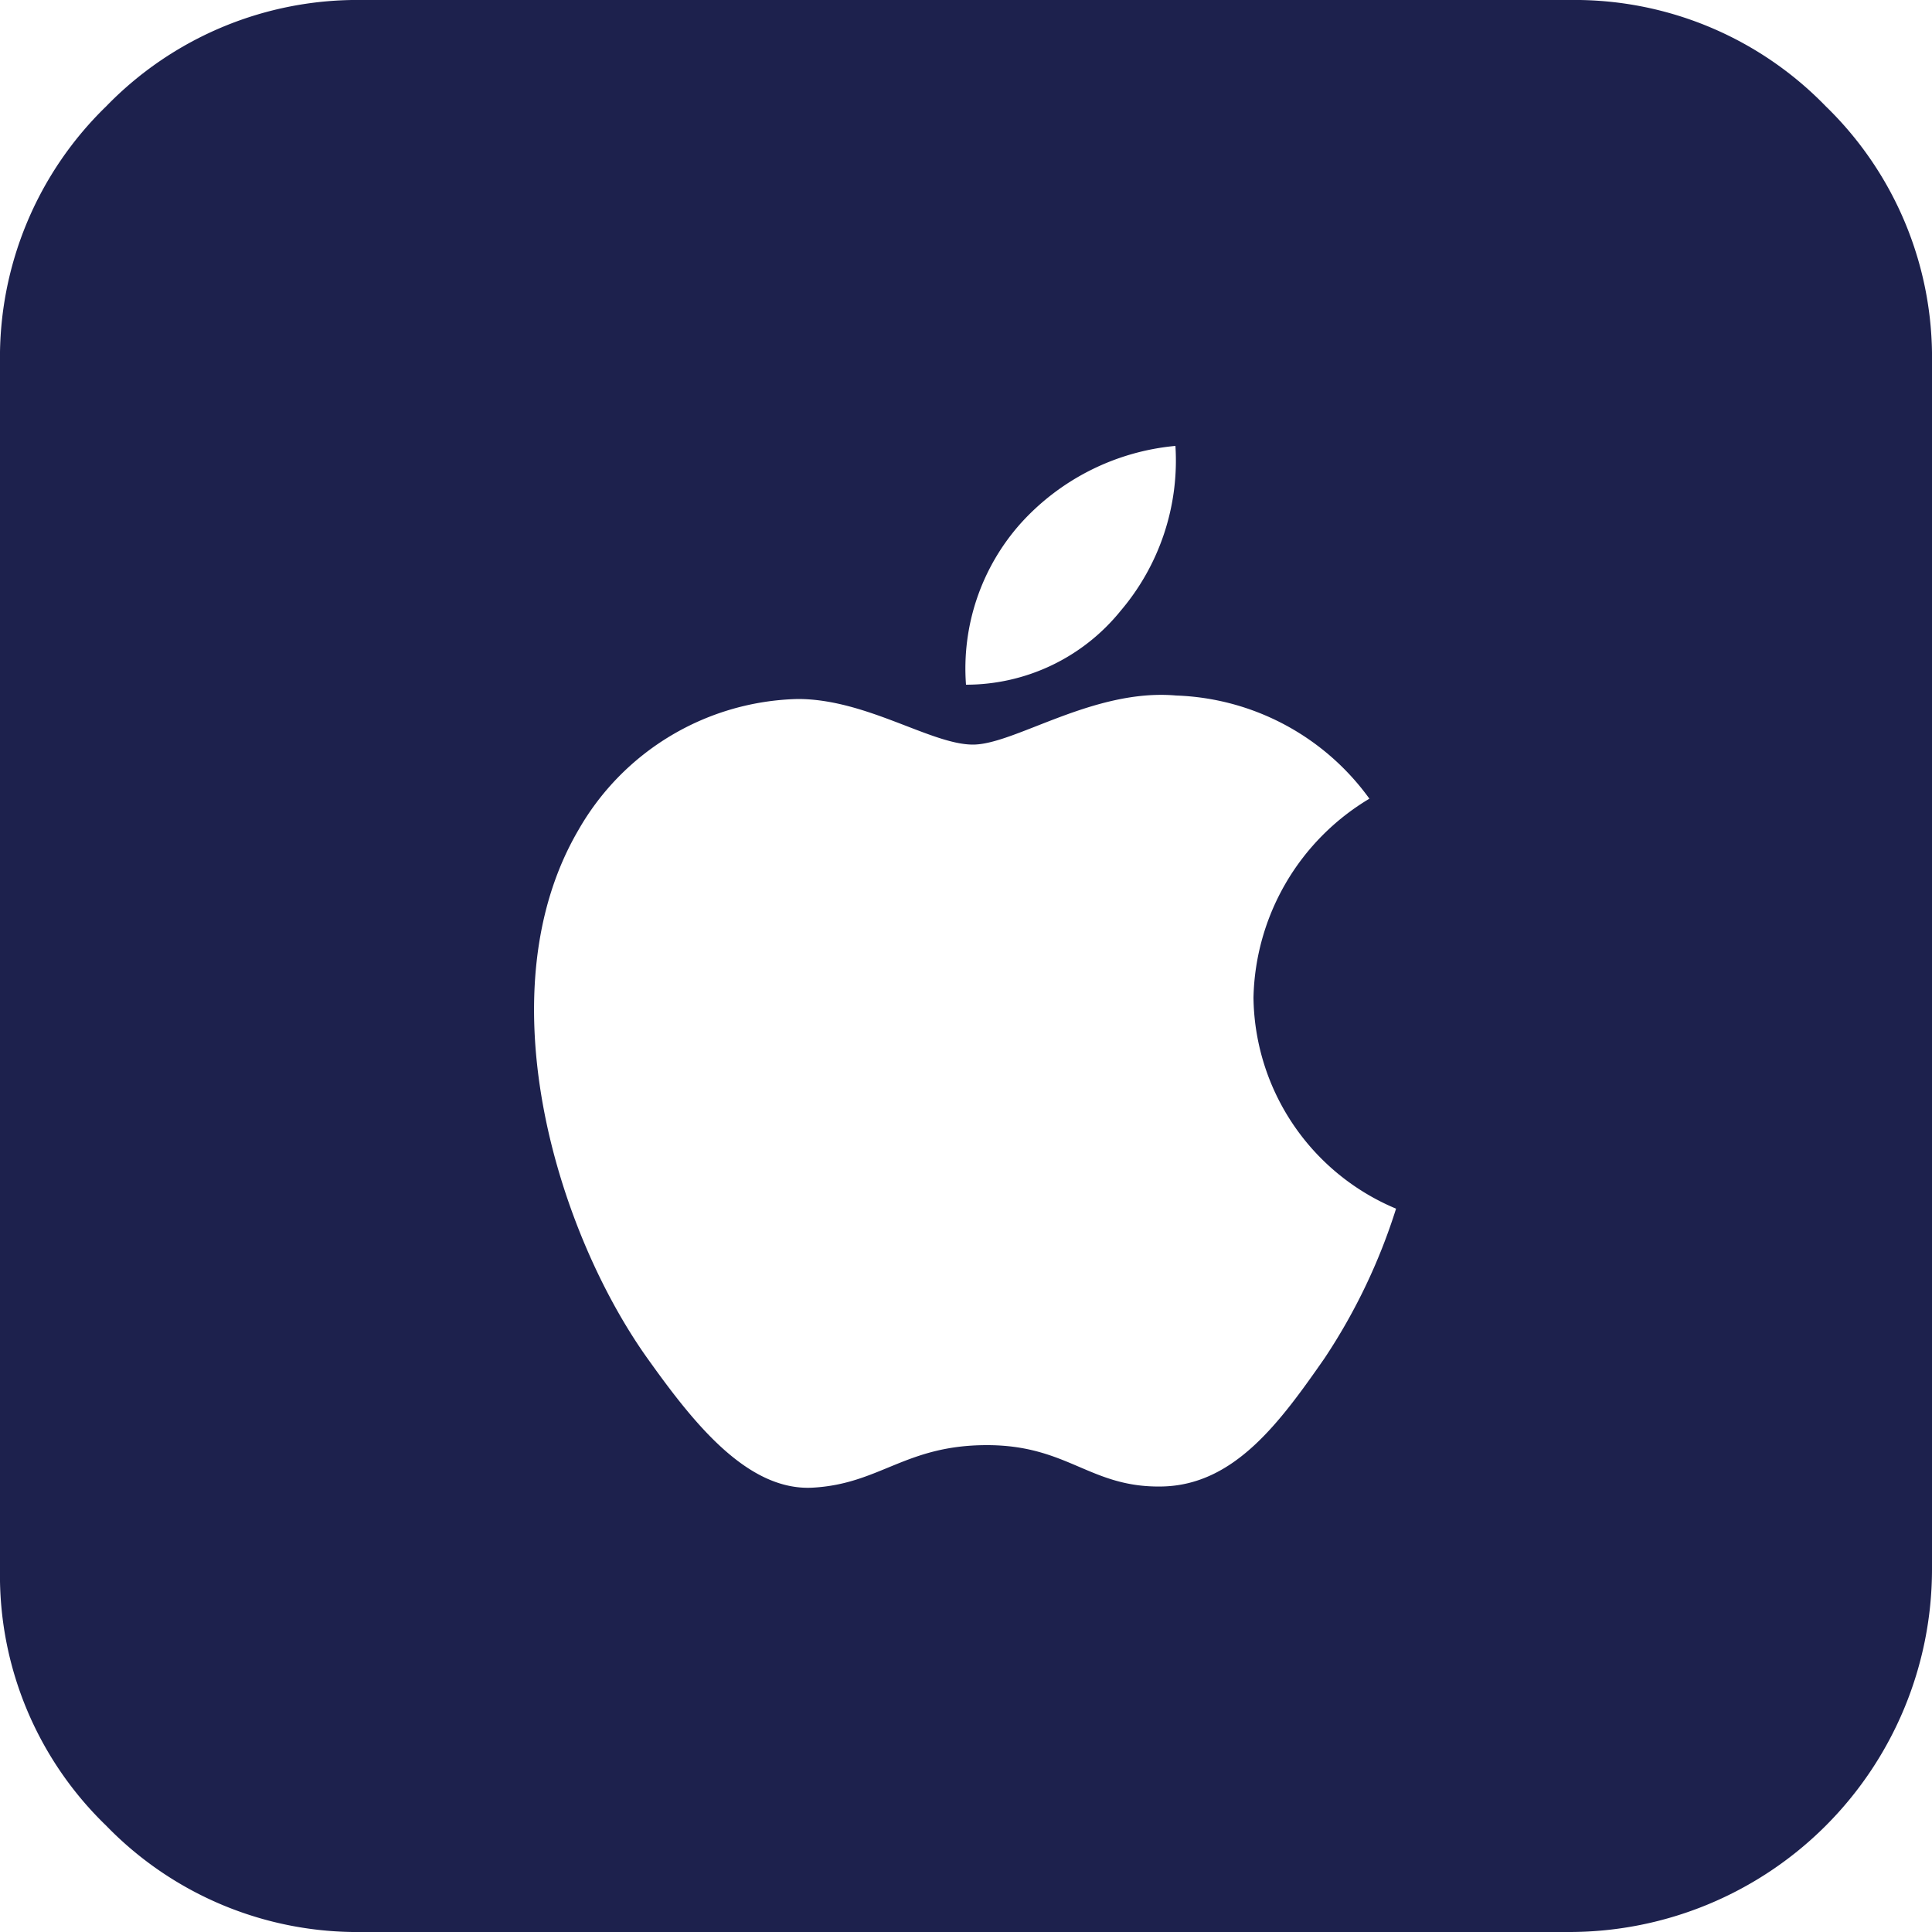 <svg xmlns="http://www.w3.org/2000/svg" viewBox="0 0 50 50"><defs><style>.cls-1{fill:#1d214d;}</style></defs><title>Asset 12</title><g id="Layer_2" data-name="Layer 2"><g id="Layer_1-2" data-name="Layer 1"><path class="cls-1" d="M47.25,2.75A9.05,9.05,0,0,0,40.62,0H9.38A9.05,9.05,0,0,0,2.75,2.75,9.05,9.05,0,0,0,0,9.38V40.63a9,9,0,0,0,2.75,6.62A9.05,9.05,0,0,0,9.38,50H40.62A9.39,9.39,0,0,0,50,40.63V9.38A9.05,9.05,0,0,0,47.25,2.75ZM26.42,13.54a6.16,6.16,0,0,1,4-2A6,6,0,0,1,29,15.81,5.14,5.14,0,0,1,25,17.72,5.64,5.64,0,0,1,26.42,13.54Zm7.86,21.61c-1.15,1.65-2.33,3.28-4.2,3.32s-2.43-1.07-4.54-1.07-2.76,1-4.5,1.1-3.17-1.78-4.33-3.41c-2.36-3.36-4.16-9.48-1.74-13.61a6.72,6.72,0,0,1,5.68-3.39c1.77,0,3.45,1.18,4.53,1.18S28.3,17.81,30.44,18a6.44,6.44,0,0,1,5,2.67,6.15,6.15,0,0,0-3,5.15,6,6,0,0,0,3.69,5.46A15.24,15.24,0,0,1,34.28,35.15Z"/></g></g></svg>
